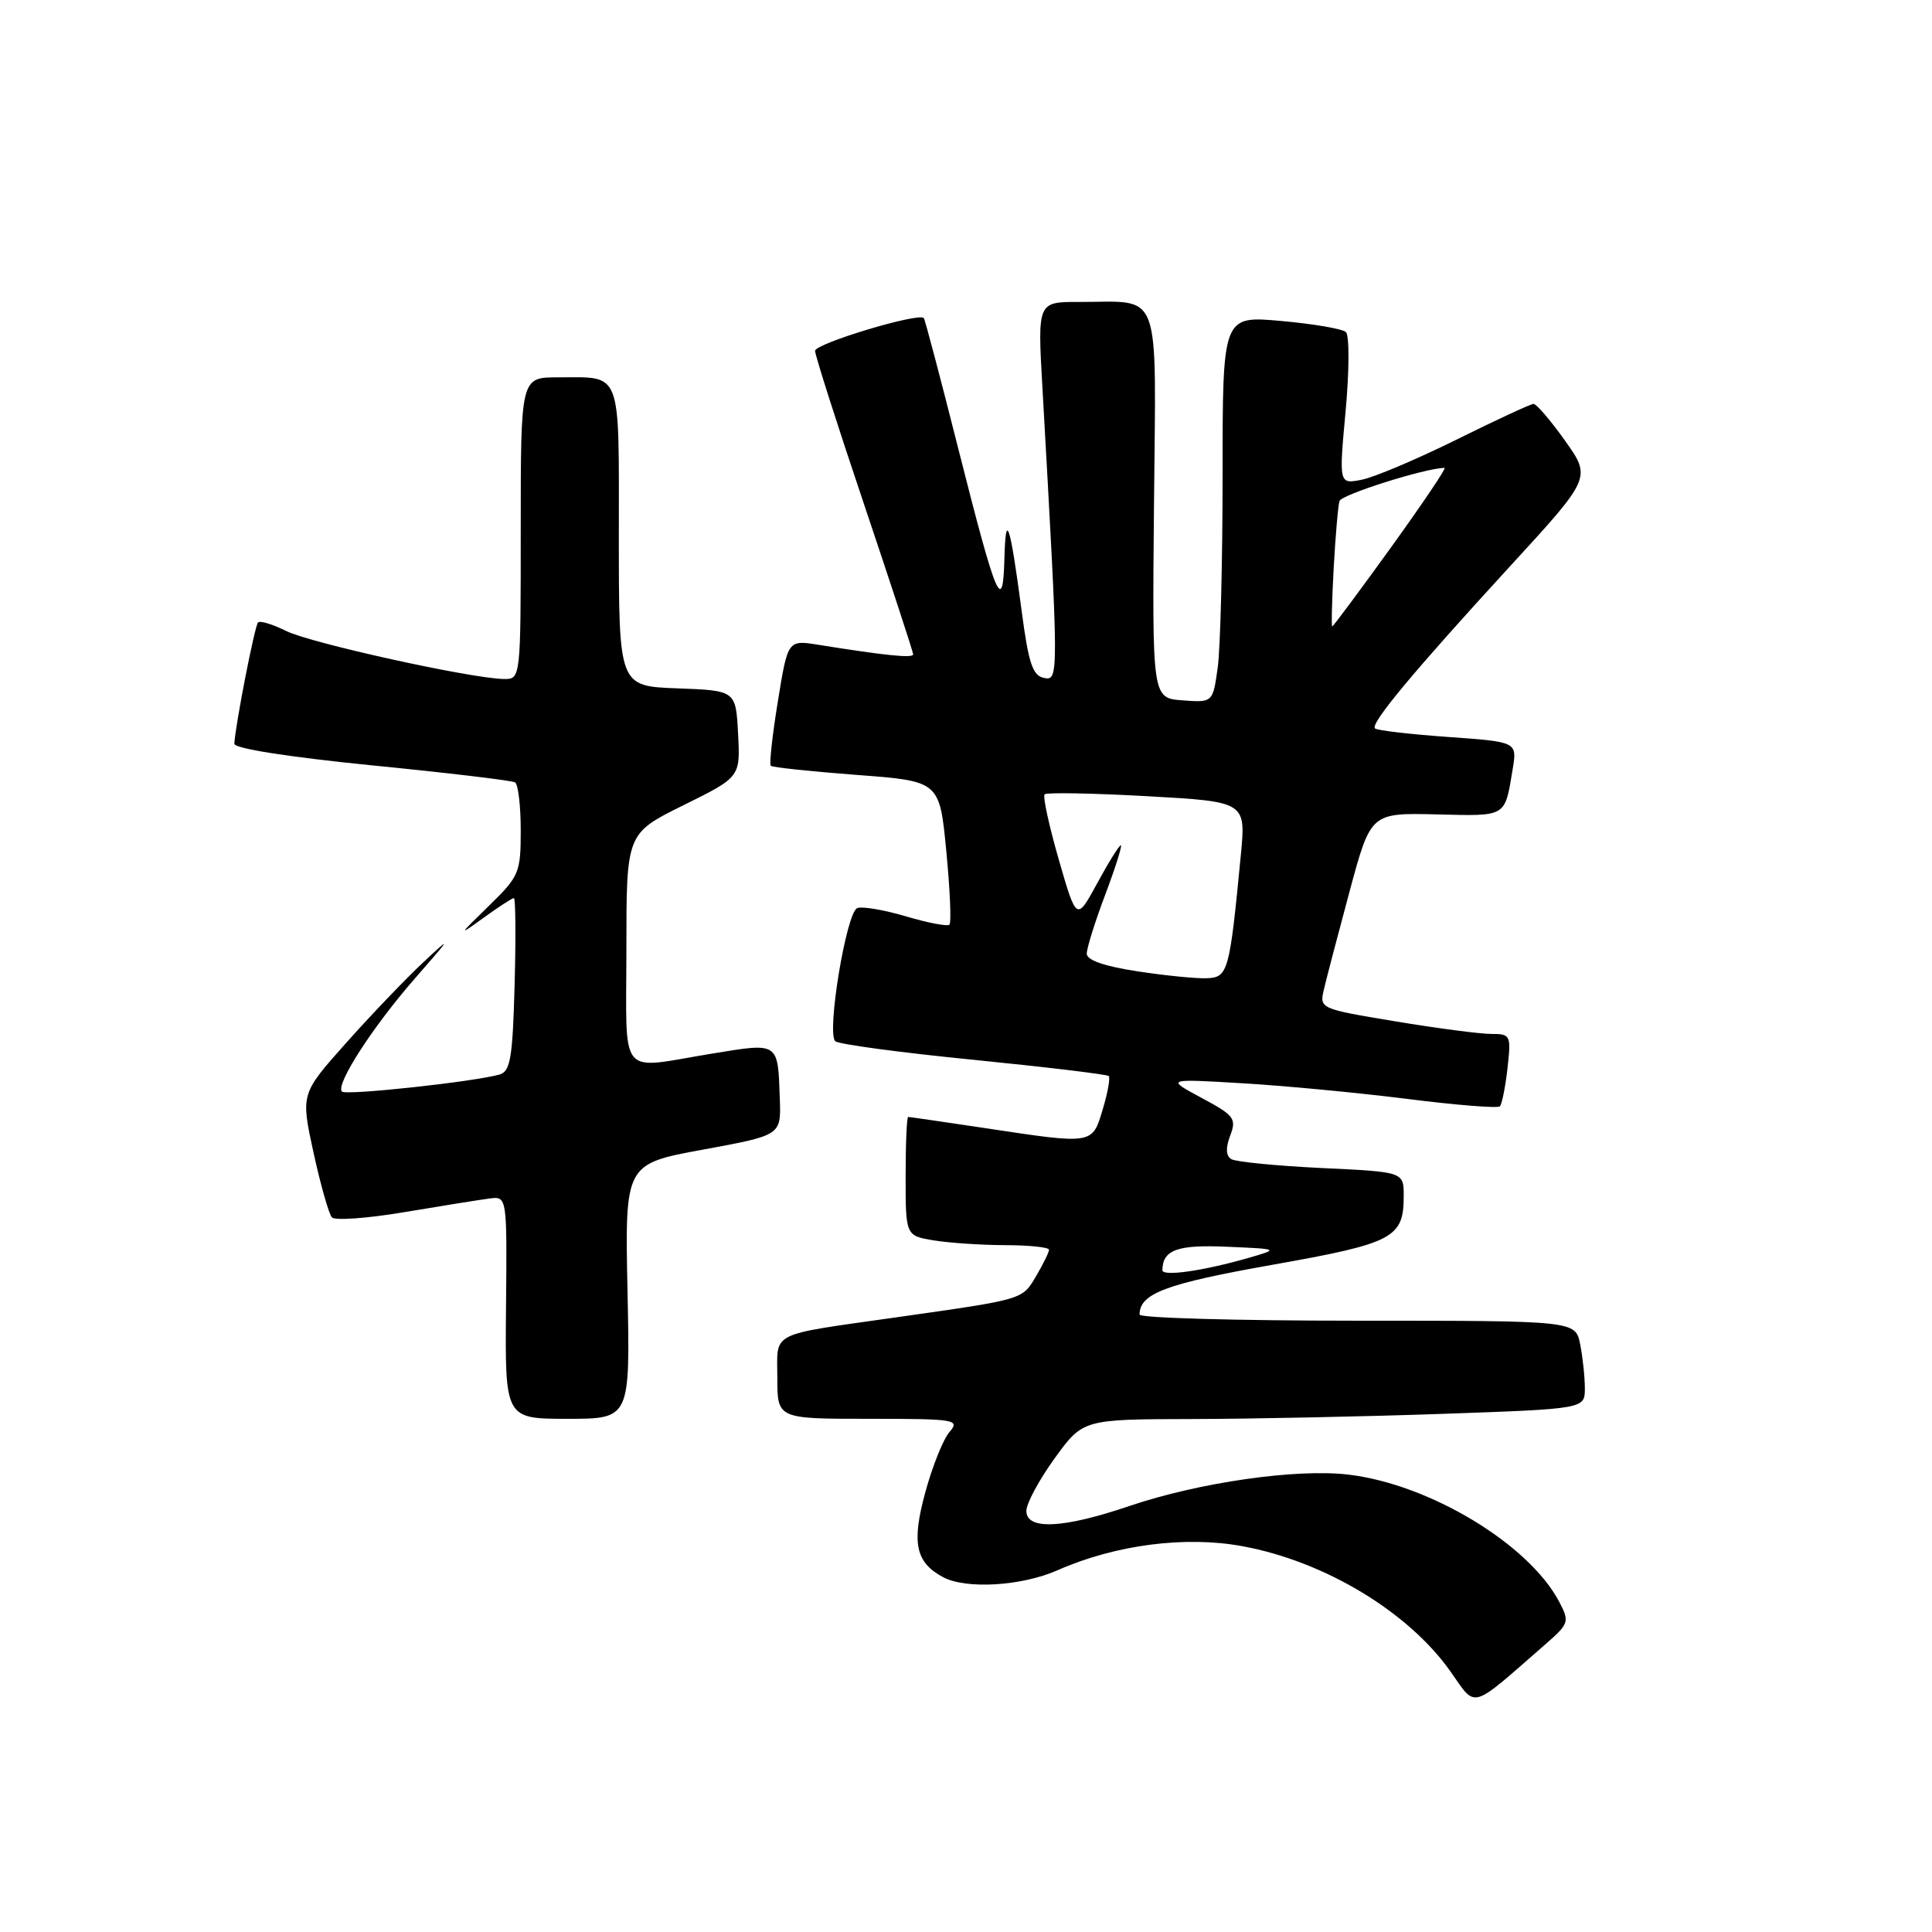 <?xml version="1.0" encoding="UTF-8" standalone="no"?>
<!DOCTYPE svg PUBLIC "-//W3C//DTD SVG 1.1//EN" "http://www.w3.org/Graphics/SVG/1.1/DTD/svg11.dtd" >
<svg xmlns="http://www.w3.org/2000/svg" xmlns:xlink="http://www.w3.org/1999/xlink" version="1.1" viewBox="0 0 256 256">
 <g >
 <path fill="currentColor"
d=" M 204.78 217.87 C 207.91 215.14 207.99 214.89 206.61 212.26 C 202.60 204.61 189.41 196.65 178.64 195.39 C 171.73 194.58 158.88 196.43 149.63 199.56 C 140.86 202.54 136.00 202.77 136.00 200.20 C 136.00 199.21 137.69 196.08 139.75 193.23 C 143.50 188.06 143.50 188.06 158.00 188.03 C 165.97 188.01 180.94 187.70 191.25 187.34 C 210.00 186.68 210.00 186.68 210.00 183.97 C 210.00 182.47 209.72 179.84 209.38 178.12 C 208.75 175.00 208.75 175.00 179.88 175.00 C 163.99 175.00 151.00 174.64 151.00 174.19 C 151.00 171.40 154.46 170.10 168.50 167.61 C 184.68 164.74 186.00 164.05 186.00 158.45 C 186.00 155.28 186.00 155.28 175.11 154.77 C 169.12 154.48 163.73 153.95 163.15 153.59 C 162.43 153.15 162.39 152.11 163.01 150.47 C 163.87 148.22 163.54 147.79 159.22 145.48 C 154.50 142.94 154.50 142.94 164.50 143.53 C 170.00 143.85 179.84 144.78 186.37 145.60 C 192.90 146.43 198.46 146.87 198.74 146.60 C 199.01 146.32 199.47 144.05 199.75 141.55 C 200.24 137.16 200.17 137.00 197.58 137.00 C 196.11 137.00 190.39 136.25 184.86 135.33 C 174.87 133.67 174.82 133.65 175.43 131.08 C 175.76 129.66 177.29 123.82 178.83 118.10 C 181.63 107.71 181.63 107.71 190.32 107.91 C 199.73 108.14 199.37 108.35 200.44 101.90 C 201.03 98.30 201.03 98.30 191.85 97.65 C 186.80 97.29 182.45 96.78 182.19 96.52 C 181.55 95.88 187.29 88.98 200.10 75.02 C 210.86 63.30 210.86 63.30 207.38 58.40 C 205.46 55.70 203.58 53.51 203.20 53.52 C 202.81 53.53 198.22 55.66 193.00 58.25 C 187.78 60.83 182.13 63.23 180.46 63.56 C 177.41 64.17 177.41 64.17 178.30 54.48 C 178.79 49.15 178.81 44.43 178.34 44.00 C 177.88 43.57 174.01 42.91 169.75 42.53 C 162.00 41.83 162.00 41.83 162.00 62.78 C 162.00 74.30 161.71 85.83 161.36 88.41 C 160.71 93.10 160.71 93.10 156.69 92.80 C 152.67 92.50 152.67 92.50 152.91 66.88 C 153.17 37.61 154.07 40.04 142.99 40.01 C 137.48 40.00 137.48 40.00 138.12 51.25 C 140.31 89.96 140.31 90.21 138.34 89.83 C 136.84 89.54 136.29 87.91 135.38 80.99 C 133.83 69.31 133.26 67.56 133.09 74.00 C 132.89 81.51 132.07 79.58 126.99 59.50 C 124.63 50.15 122.57 42.34 122.41 42.15 C 121.79 41.37 108.00 45.52 108.00 46.49 C 108.00 47.06 110.92 56.23 114.50 66.85 C 118.07 77.47 121.00 86.41 121.00 86.71 C 121.00 87.24 117.31 86.86 108.45 85.44 C 104.39 84.79 104.39 84.79 103.07 92.94 C 102.34 97.42 101.92 101.26 102.13 101.47 C 102.35 101.68 107.47 102.22 113.51 102.68 C 124.50 103.50 124.50 103.50 125.39 112.78 C 125.88 117.88 126.07 122.27 125.81 122.52 C 125.55 122.78 122.97 122.29 120.07 121.43 C 117.17 120.57 114.25 120.07 113.59 120.33 C 112.14 120.88 109.50 136.94 110.68 137.97 C 111.13 138.37 119.38 139.48 129.00 140.43 C 138.62 141.39 146.68 142.36 146.91 142.58 C 147.14 142.80 146.78 144.79 146.12 146.99 C 144.72 151.68 144.89 151.65 130.59 149.49 C 125.14 148.67 120.52 148.00 120.34 148.00 C 120.15 148.00 120.00 151.54 120.00 155.87 C 120.00 163.74 120.00 163.74 123.75 164.36 C 125.81 164.70 130.09 164.98 133.25 164.99 C 136.41 165.00 139.00 165.27 139.00 165.60 C 139.00 165.92 138.23 167.50 137.29 169.09 C 135.43 172.23 135.75 172.14 119.00 174.52 C 101.67 176.99 103.00 176.32 103.00 182.58 C 103.00 188.00 103.00 188.00 115.15 188.00 C 126.64 188.00 127.23 188.10 125.81 189.75 C 124.98 190.71 123.54 194.30 122.61 197.73 C 120.77 204.46 121.31 207.02 124.96 208.98 C 128.00 210.61 135.37 210.17 140.12 208.07 C 147.77 204.69 157.06 203.48 164.63 204.88 C 175.52 206.88 186.63 213.58 192.21 221.50 C 195.68 226.41 194.67 226.70 204.78 217.87 Z  M 83.15 171.12 C 82.80 154.23 82.80 154.23 93.15 152.33 C 103.50 150.43 103.50 150.43 103.33 145.65 C 103.07 138.01 103.26 138.15 94.34 139.61 C 81.74 141.67 83.00 143.22 83.00 125.72 C 83.00 110.44 83.00 110.44 90.55 106.70 C 98.10 102.97 98.10 102.97 97.80 97.23 C 97.50 91.50 97.50 91.50 89.75 91.21 C 82.00 90.92 82.00 90.92 82.00 71.06 C 82.00 48.71 82.49 50.00 73.92 50.00 C 69.00 50.00 69.00 50.00 69.00 70.00 C 69.00 90.00 69.00 90.00 66.75 89.97 C 62.41 89.90 41.12 85.21 37.92 83.61 C 36.13 82.72 34.46 82.21 34.19 82.48 C 33.75 82.92 31.18 96.09 31.05 98.55 C 31.02 99.18 38.27 100.31 49.25 101.41 C 59.29 102.40 67.84 103.42 68.25 103.67 C 68.66 103.92 69.00 106.78 69.00 110.02 C 69.00 115.65 68.80 116.12 64.75 120.06 C 60.71 123.99 60.68 124.07 64.09 121.60 C 66.07 120.17 67.87 119.00 68.09 119.00 C 68.32 119.00 68.36 124.15 68.19 130.45 C 67.93 140.18 67.63 141.98 66.19 142.38 C 62.83 143.34 45.84 145.18 45.31 144.64 C 44.41 143.74 49.46 135.93 55.11 129.50 C 59.82 124.12 59.93 123.91 56.10 127.50 C 53.75 129.70 49.13 134.52 45.84 138.22 C 39.85 144.94 39.85 144.94 41.54 152.72 C 42.48 157.00 43.57 160.86 43.98 161.31 C 44.38 161.75 48.71 161.44 53.61 160.61 C 58.50 159.79 63.56 158.98 64.85 158.81 C 67.19 158.50 67.19 158.50 67.05 173.25 C 66.91 188.00 66.91 188.00 75.20 188.00 C 83.50 188.00 83.50 188.00 83.15 171.12 Z  M 154.02 168.30 C 154.07 165.61 155.99 164.91 162.59 165.20 C 169.50 165.50 169.50 165.50 165.50 166.66 C 159.43 168.41 154.00 169.18 154.02 168.30 Z  M 150.75 128.71 C 146.35 128.04 144.00 127.23 144.00 126.37 C 144.00 125.64 145.10 122.11 146.46 118.52 C 147.81 114.94 148.73 112.00 148.52 112.00 C 148.30 112.00 146.89 114.26 145.39 117.03 C 142.65 122.06 142.65 122.06 140.29 113.89 C 139.00 109.40 138.15 105.51 138.42 105.25 C 138.68 104.99 144.79 105.10 152.00 105.50 C 165.10 106.23 165.10 106.23 164.41 113.36 C 162.94 128.69 162.72 129.49 159.99 129.62 C 158.62 129.69 154.46 129.28 150.75 128.71 Z  M 176.72 75.25 C 176.96 70.99 177.30 67.00 177.49 66.39 C 177.75 65.53 188.95 62.00 191.41 62.00 C 191.69 62.00 188.50 66.72 184.34 72.50 C 180.17 78.28 176.66 83.00 176.53 83.00 C 176.40 83.00 176.49 79.51 176.72 75.25 Z "/>
</g>
</svg>